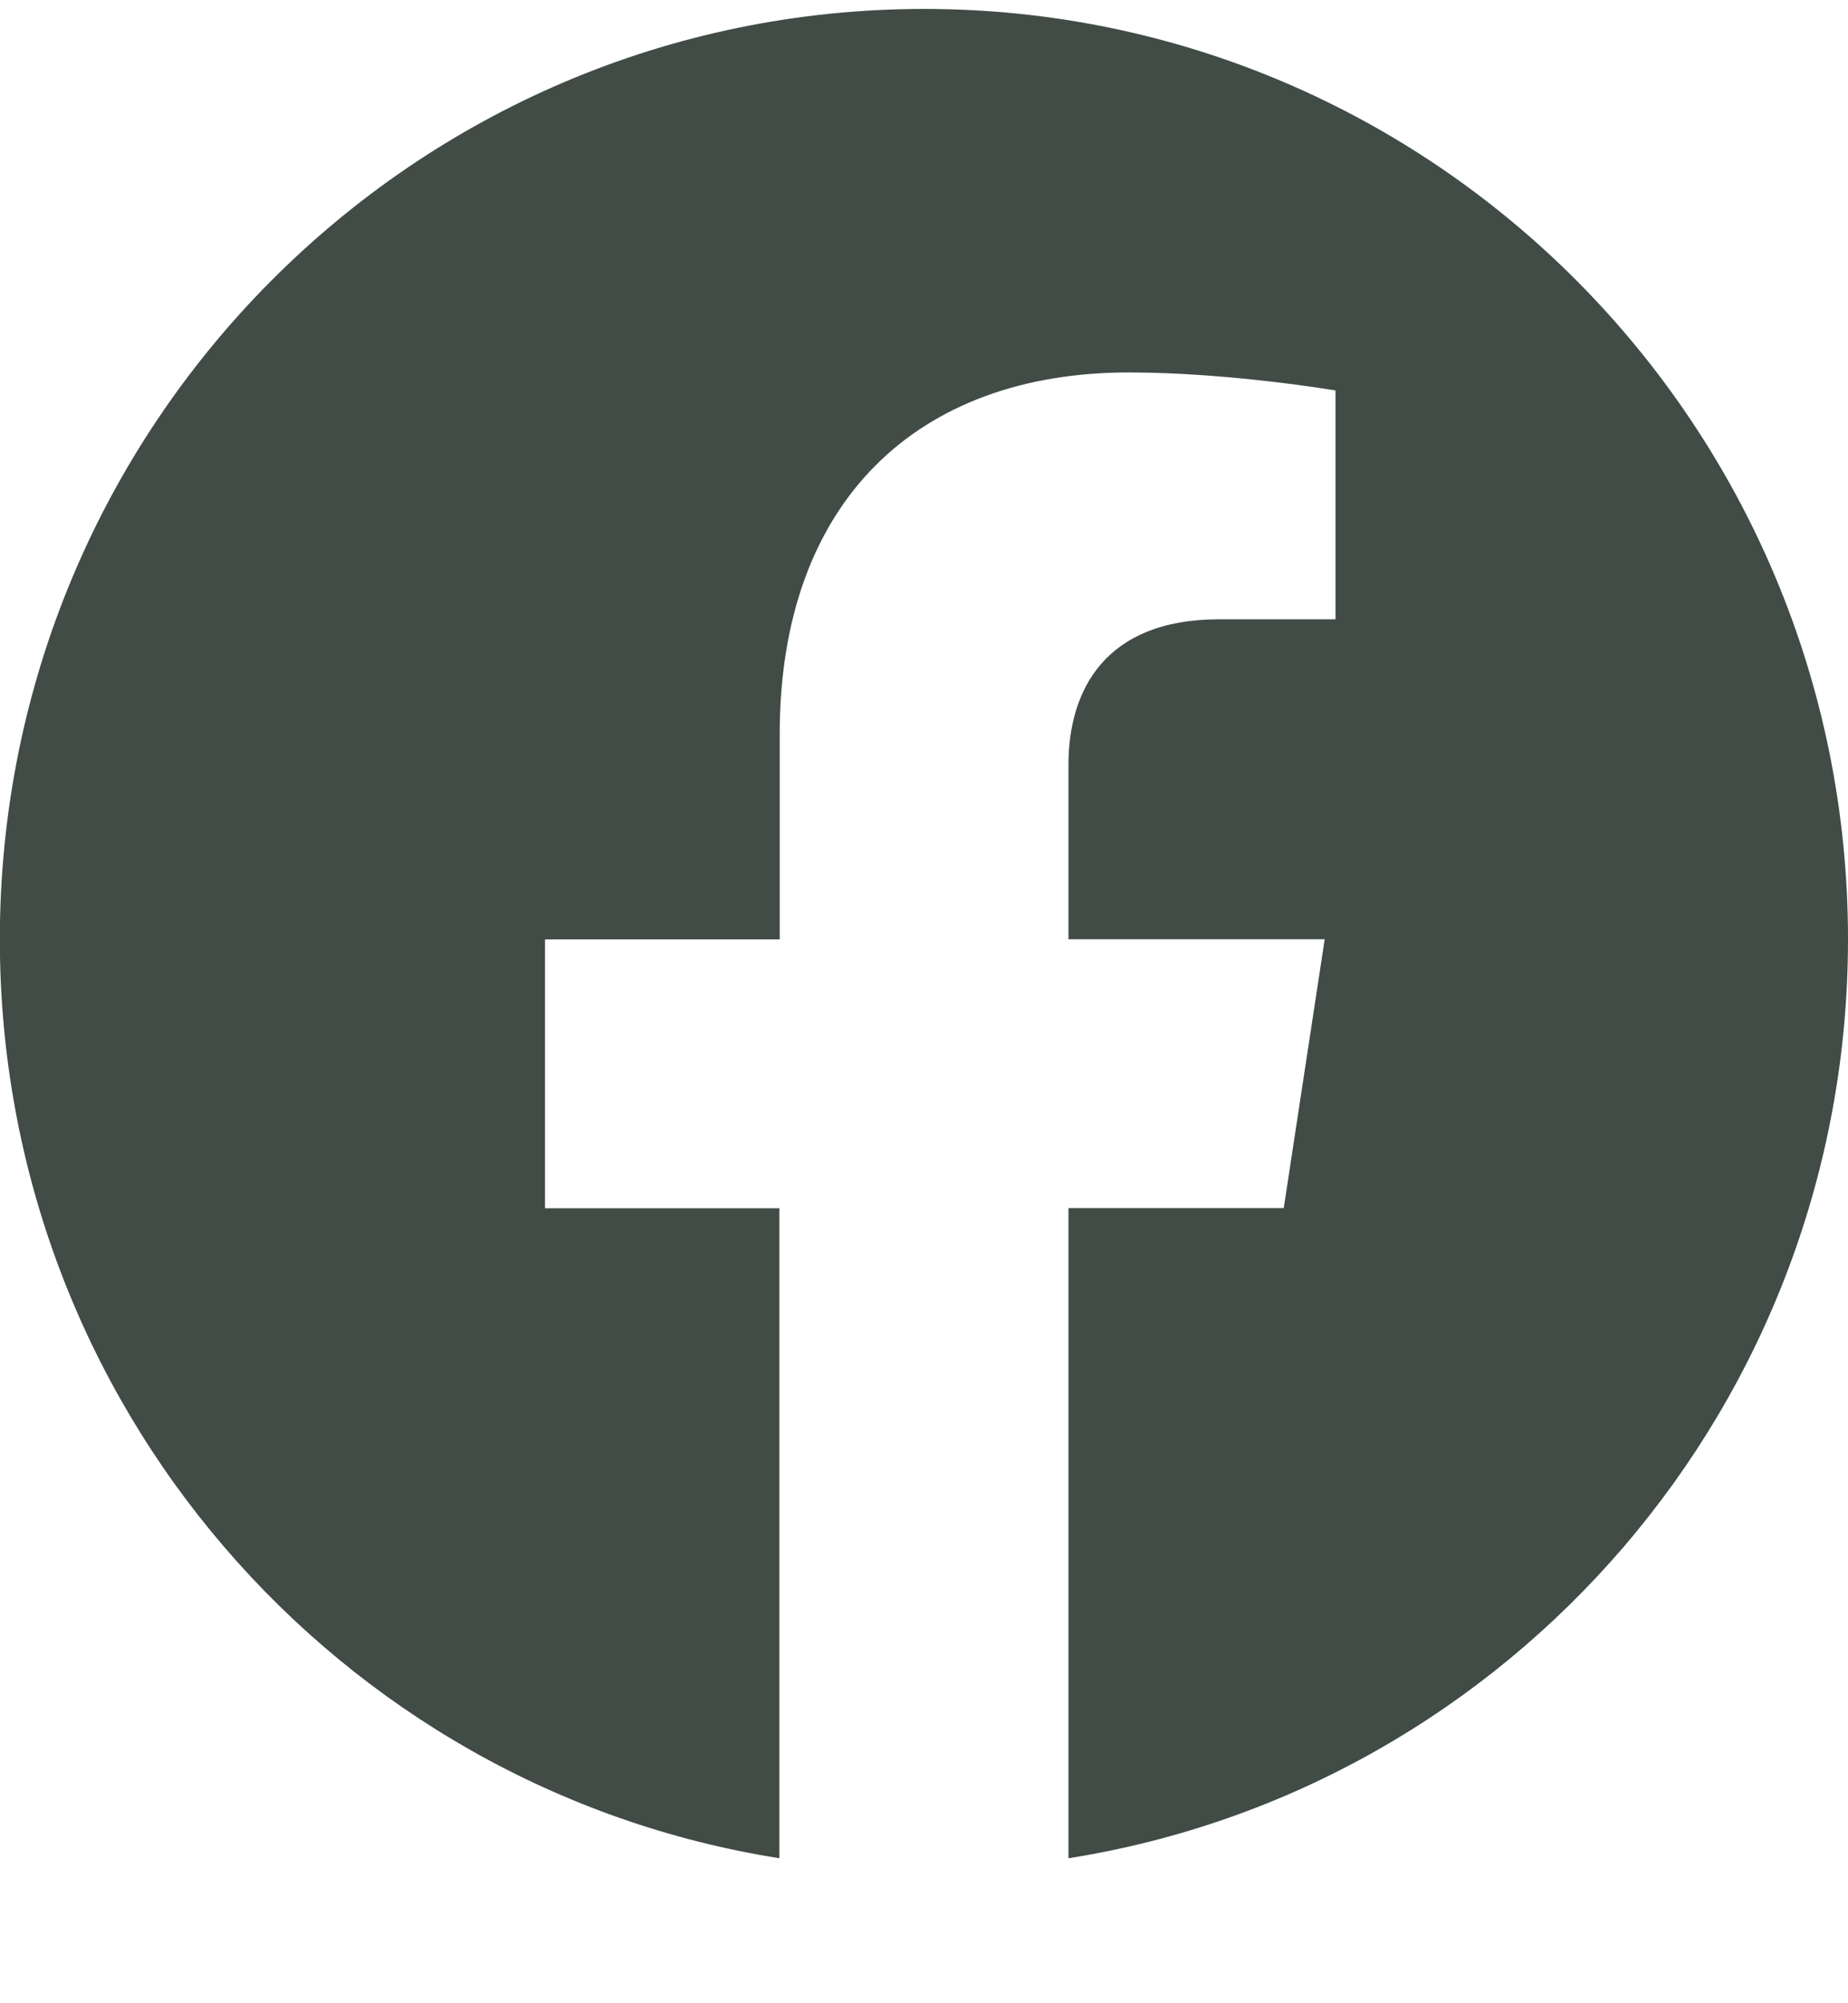 <svg width="12" height="13" viewBox="0 0 12 13" fill="none" xmlns="http://www.w3.org/2000/svg">
<path d="M12 6.095C12 2.761 9.314 0.058 6 0.058C2.685 0.059 -0.001 2.761 -0.001 6.096C-0.001 9.109 2.193 11.606 5.061 12.059V7.841H3.539V6.096H5.063V4.765C5.063 3.252 5.959 2.417 7.329 2.417C7.986 2.417 8.672 2.534 8.672 2.534V4.019H7.916C7.171 4.019 6.938 4.485 6.938 4.963V6.095H8.602L8.336 7.84H6.938V12.059C9.806 11.606 12 9.108 12 6.095Z" fill="#001007" fill-opacity="0.75"/>
</svg>
